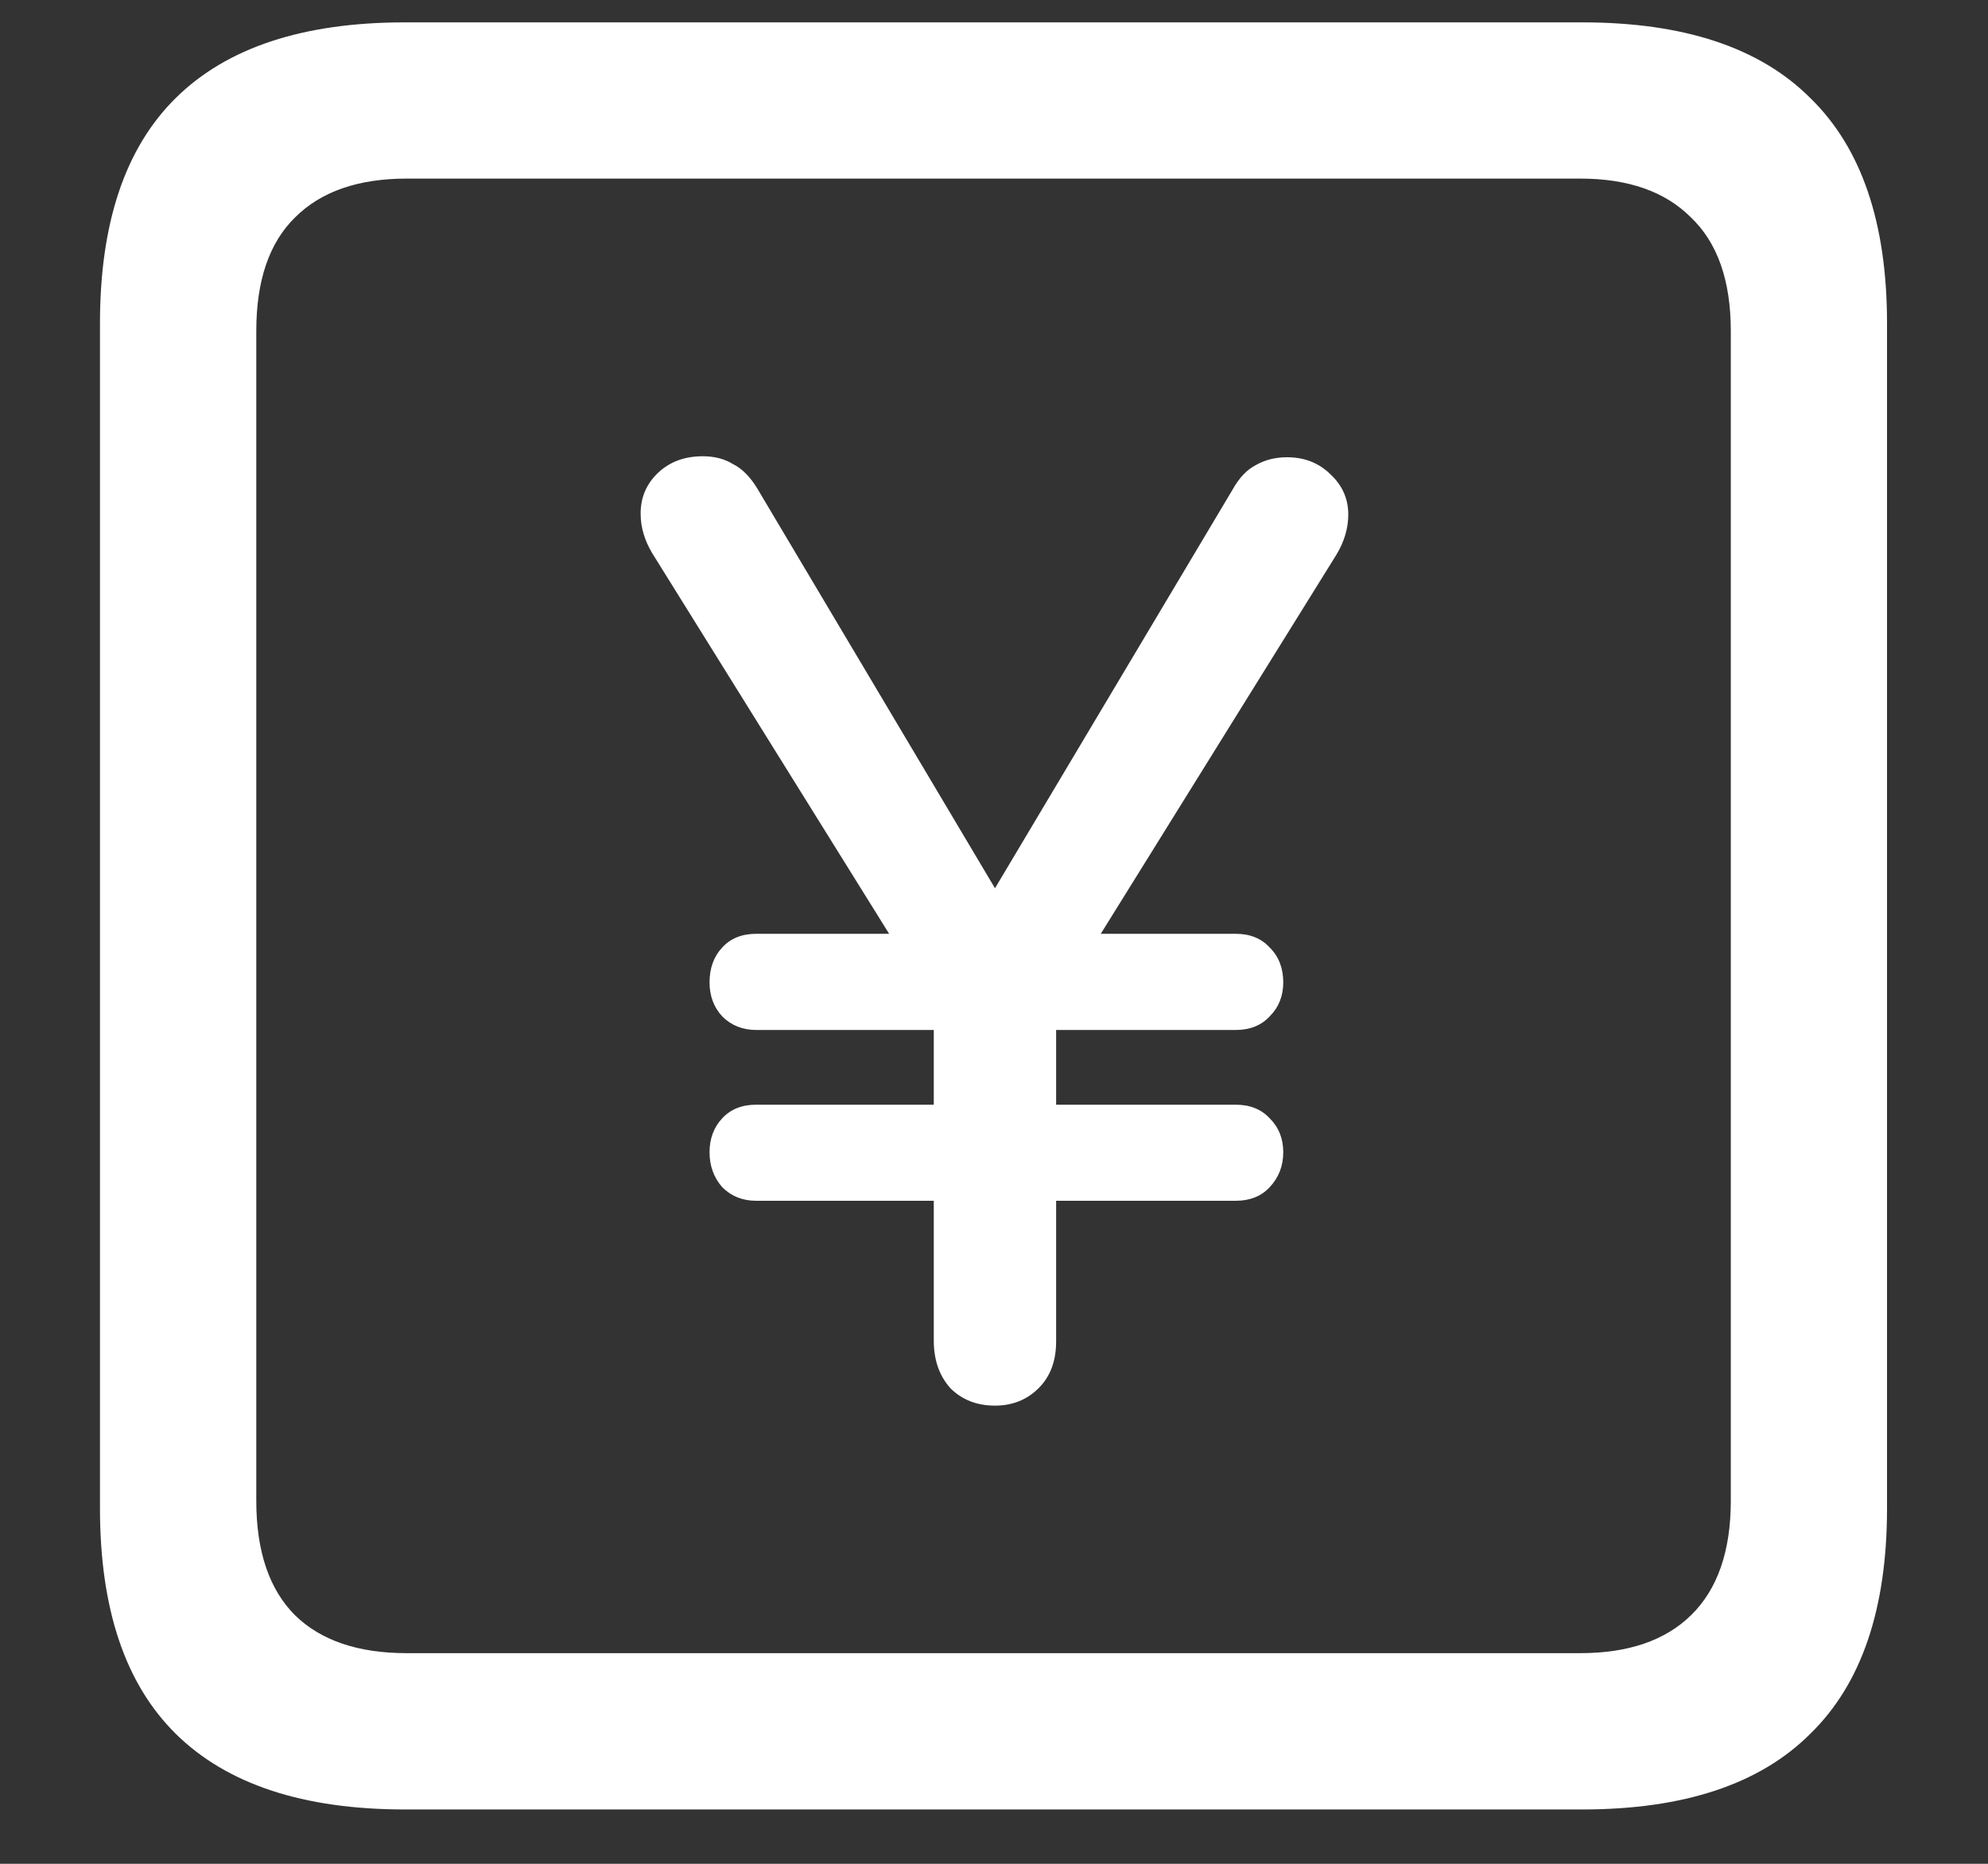 <?xml version="1.0" encoding="UTF-8"?>
<svg xmlns="http://www.w3.org/2000/svg" xmlns:xlink="http://www.w3.org/1999/xlink" width="24" height="22.5" viewBox="0 0 24 22.5" version="1.1">
<rect x="0" y="0" width="24" height="22.5" fill="#333333" stroke="none"/>
<g id="surface1">
<path style=" stroke:none;fill-rule:nonzero;fill:rgb(100%,100%,100%);fill-opacity:1;" d="M 4.887 21.844 L 19.102 21.844 C 20.328 21.844 21.246 21.539 21.855 20.93 C 22.473 20.328 22.781 19.422 22.781 18.211 L 22.781 3.902 C 22.781 2.691 22.473 1.785 21.855 1.184 C 21.246 0.574 20.328 0.27 19.102 0.27 L 4.887 0.27 C 3.66 0.27 2.738 0.574 2.121 1.184 C 1.512 1.785 1.207 2.691 1.207 3.902 L 1.207 18.211 C 1.207 19.422 1.512 20.328 2.121 20.93 C 2.738 21.539 3.66 21.844 4.887 21.844 Z M 4.91 19.957 C 4.324 19.957 3.875 19.805 3.562 19.5 C 3.25 19.188 3.094 18.727 3.094 18.117 L 3.094 3.996 C 3.094 3.387 3.25 2.93 3.562 2.625 C 3.875 2.312 4.324 2.156 4.91 2.156 L 19.078 2.156 C 19.656 2.156 20.102 2.312 20.414 2.625 C 20.734 2.93 20.895 3.387 20.895 3.996 L 20.895 18.117 C 20.895 18.727 20.734 19.188 20.414 19.5 C 20.102 19.805 19.656 19.957 19.078 19.957 Z M 12.012 16.969 C 12.223 16.969 12.398 16.898 12.539 16.758 C 12.68 16.617 12.75 16.43 12.75 16.195 L 12.75 14.496 L 14.918 14.496 C 15.09 14.496 15.227 14.441 15.328 14.332 C 15.438 14.215 15.492 14.074 15.492 13.91 C 15.492 13.746 15.438 13.609 15.328 13.5 C 15.227 13.391 15.09 13.336 14.918 13.336 L 12.75 13.336 L 12.75 12.434 L 14.918 12.434 C 15.09 12.434 15.227 12.379 15.328 12.27 C 15.438 12.16 15.492 12.023 15.492 11.859 C 15.492 11.688 15.438 11.547 15.328 11.438 C 15.227 11.328 15.09 11.273 14.918 11.273 L 13.289 11.273 L 16.137 6.691 C 16.23 6.535 16.277 6.375 16.277 6.211 C 16.277 6.023 16.207 5.863 16.066 5.73 C 15.926 5.59 15.75 5.52 15.539 5.52 C 15.398 5.52 15.273 5.551 15.164 5.613 C 15.055 5.668 14.961 5.766 14.883 5.906 L 12.012 10.723 L 9.141 5.895 C 9.055 5.754 8.957 5.656 8.848 5.602 C 8.746 5.539 8.625 5.508 8.484 5.508 C 8.266 5.508 8.086 5.574 7.945 5.707 C 7.805 5.84 7.734 6.004 7.734 6.199 C 7.734 6.285 7.746 6.367 7.77 6.445 C 7.793 6.523 7.828 6.602 7.875 6.68 L 10.734 11.273 L 9.129 11.273 C 8.957 11.273 8.82 11.328 8.719 11.438 C 8.617 11.547 8.566 11.688 8.566 11.859 C 8.566 12.023 8.617 12.16 8.719 12.27 C 8.828 12.379 8.965 12.434 9.129 12.434 L 11.273 12.434 L 11.273 13.336 L 9.129 13.336 C 8.957 13.336 8.82 13.391 8.719 13.5 C 8.617 13.609 8.566 13.746 8.566 13.91 C 8.566 14.074 8.617 14.215 8.719 14.332 C 8.828 14.441 8.965 14.496 9.129 14.496 L 11.273 14.496 L 11.273 16.184 C 11.273 16.418 11.34 16.609 11.473 16.758 C 11.613 16.898 11.793 16.969 12.012 16.969 Z M 12.012 16.969 "/>
</g>
</svg>
